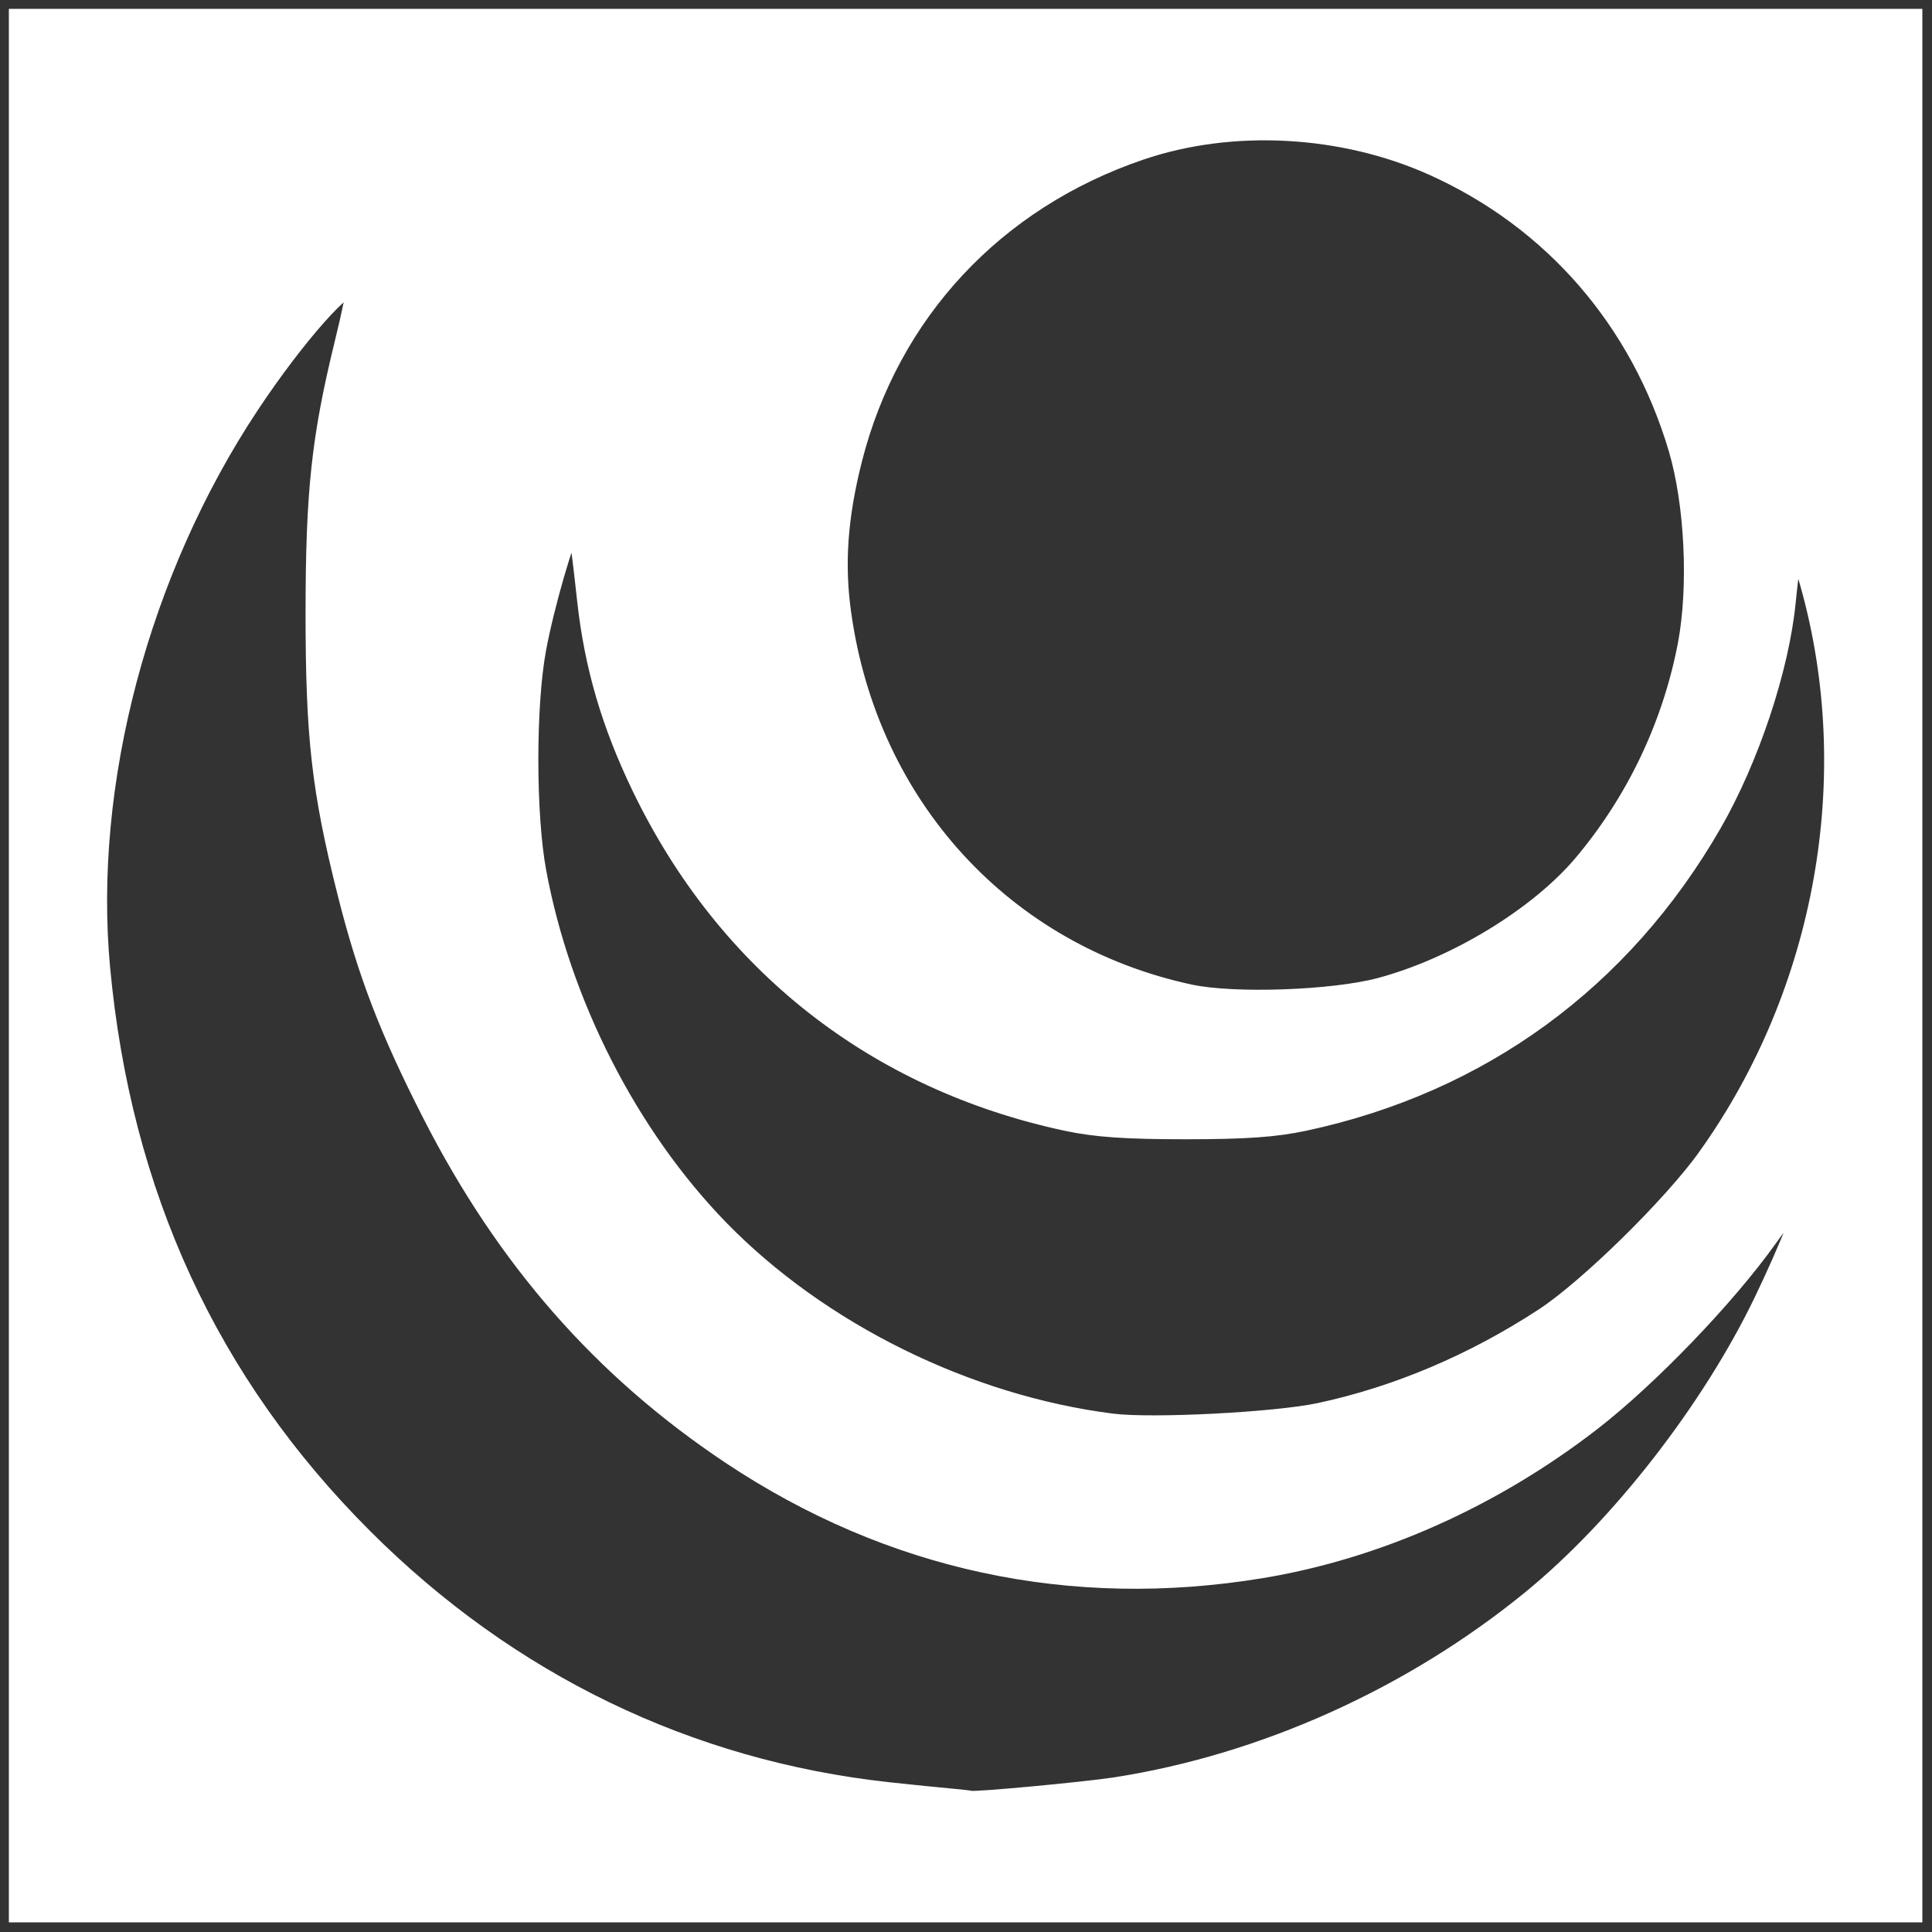 <svg width="109" height="109" viewBox="0 0 109 109" fill="none" xmlns="http://www.w3.org/2000/svg">
<rect x="0" y="0" width="109" height="109" fill="#333333" stroke="none"/>
<path d="M1 1V107.956H107.956V1H1ZM48.144 25.912C50.24 17.658 56.136 11.323 64.345 8.532C69.491 6.779 75.736 7.111 80.84 9.405C87.589 12.44 92.491 18.096 94.633 25.32C95.55 28.433 95.775 33.077 95.157 36.372C94.284 40.913 92.267 45.156 89.295 48.698C86.789 51.68 82.105 54.531 77.852 55.665C75.193 56.373 69.608 56.569 67.142 56.039C56.66 53.791 49.04 45.469 47.527 34.629C47.13 31.824 47.321 29.159 48.144 25.912ZM99.456 73.396C96.504 79.529 91.364 86.136 86.375 90.211C79.636 95.714 71.264 99.482 62.88 100.778C61.137 101.04 55.019 101.614 54.75 101.531C54.679 101.509 54.157 101.451 53.589 101.4C53.022 101.349 51.454 101.194 50.105 101.046C38.855 99.815 28.715 94.911 20.542 86.746C11.82 78.037 6.896 67.366 5.713 54.61C4.746 44.192 7.917 32.228 14.123 22.869C16.689 19.002 19.576 15.737 20.029 16.187C20.084 16.242 19.791 17.674 19.374 19.37C18.064 24.723 17.742 27.769 17.739 34.607C17.739 41.569 18.081 44.601 19.53 50.361C20.677 54.916 21.902 58.111 24.328 62.864C28.513 71.064 33.979 77.295 41.208 82.111C50.212 88.109 60.427 90.307 71.133 88.547C77.684 87.47 84.196 84.572 89.803 80.239C93.02 77.75 97.394 73.21 99.761 69.888C100.89 68.308 101.857 67.065 101.924 67.125C102.122 67.316 100.926 70.34 99.456 73.396ZM96.311 65.232C94.346 67.983 89.588 72.659 87.078 74.3C83.108 76.895 78.796 78.72 74.431 79.652C71.974 80.176 64.997 80.536 62.755 80.253C54.576 79.224 46.256 75.115 40.613 69.32C35.493 64.058 31.681 56.586 30.315 49.142C29.728 45.938 29.724 39.827 30.308 36.646C30.758 34.196 31.933 30.139 32.306 29.743C32.542 29.494 32.631 29.983 33.061 33.873C33.471 37.586 34.429 40.854 36.15 44.422C40.955 54.379 49.383 61.001 60.17 63.306C61.815 63.657 63.493 63.775 66.88 63.775C70.267 63.775 71.944 63.657 73.588 63.306C83.546 61.179 91.538 55.34 96.636 46.487C98.747 42.818 100.444 37.723 100.813 33.937C101.134 30.642 101.362 30.46 102.059 32.939C105.108 43.768 102.941 55.928 96.306 65.232H96.311Z" fill="white" stroke="white"/>
</svg>
